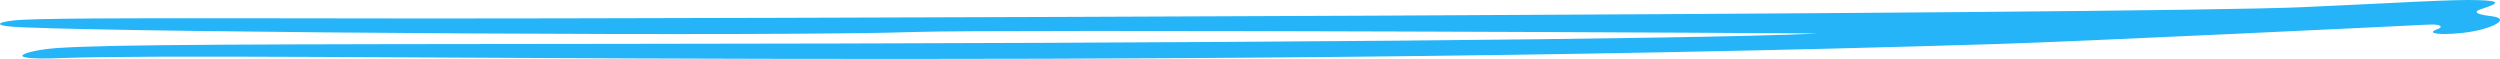 <svg width="212" height="5" viewBox="0 0 212 5" fill="none" xmlns="http://www.w3.org/2000/svg">
<g id="Group">
<path id="Vector" fill-rule="evenodd" clip-rule="evenodd" d="M4.873 4.071C9.367 3.765 21.175 3.75 53.231 3.719C103.286 3.674 143.013 3.338 154.055 2.85C154.931 2.804 84.766 2.468 77.56 2.712C66.327 3.109 12.682 2.773 1.887 2.315C-1.182 2.193 -0.031 1.766 1.969 1.674C5.093 1.522 13.476 1.537 36.463 1.567C52.628 1.583 181.233 1.232 195.288 0.606C203.179 0.255 207.973 -0.066 210.165 0.011C212.001 0.072 212.028 0.255 210.439 0.759C209.371 1.094 210.576 1.293 211.343 1.384C212.521 1.537 212.028 2.056 210.549 2.468C208.549 3.033 205.097 3.017 206.741 2.453C207.097 2.331 207.179 2.025 205.919 2.086C202.247 2.27 176.302 3.521 169.26 3.735C94.081 6.055 20.709 4.361 5.175 4.925C-0.332 5.139 2.188 4.254 4.873 4.071Z" fill="#25B4F8"/>
</g>
</svg>
